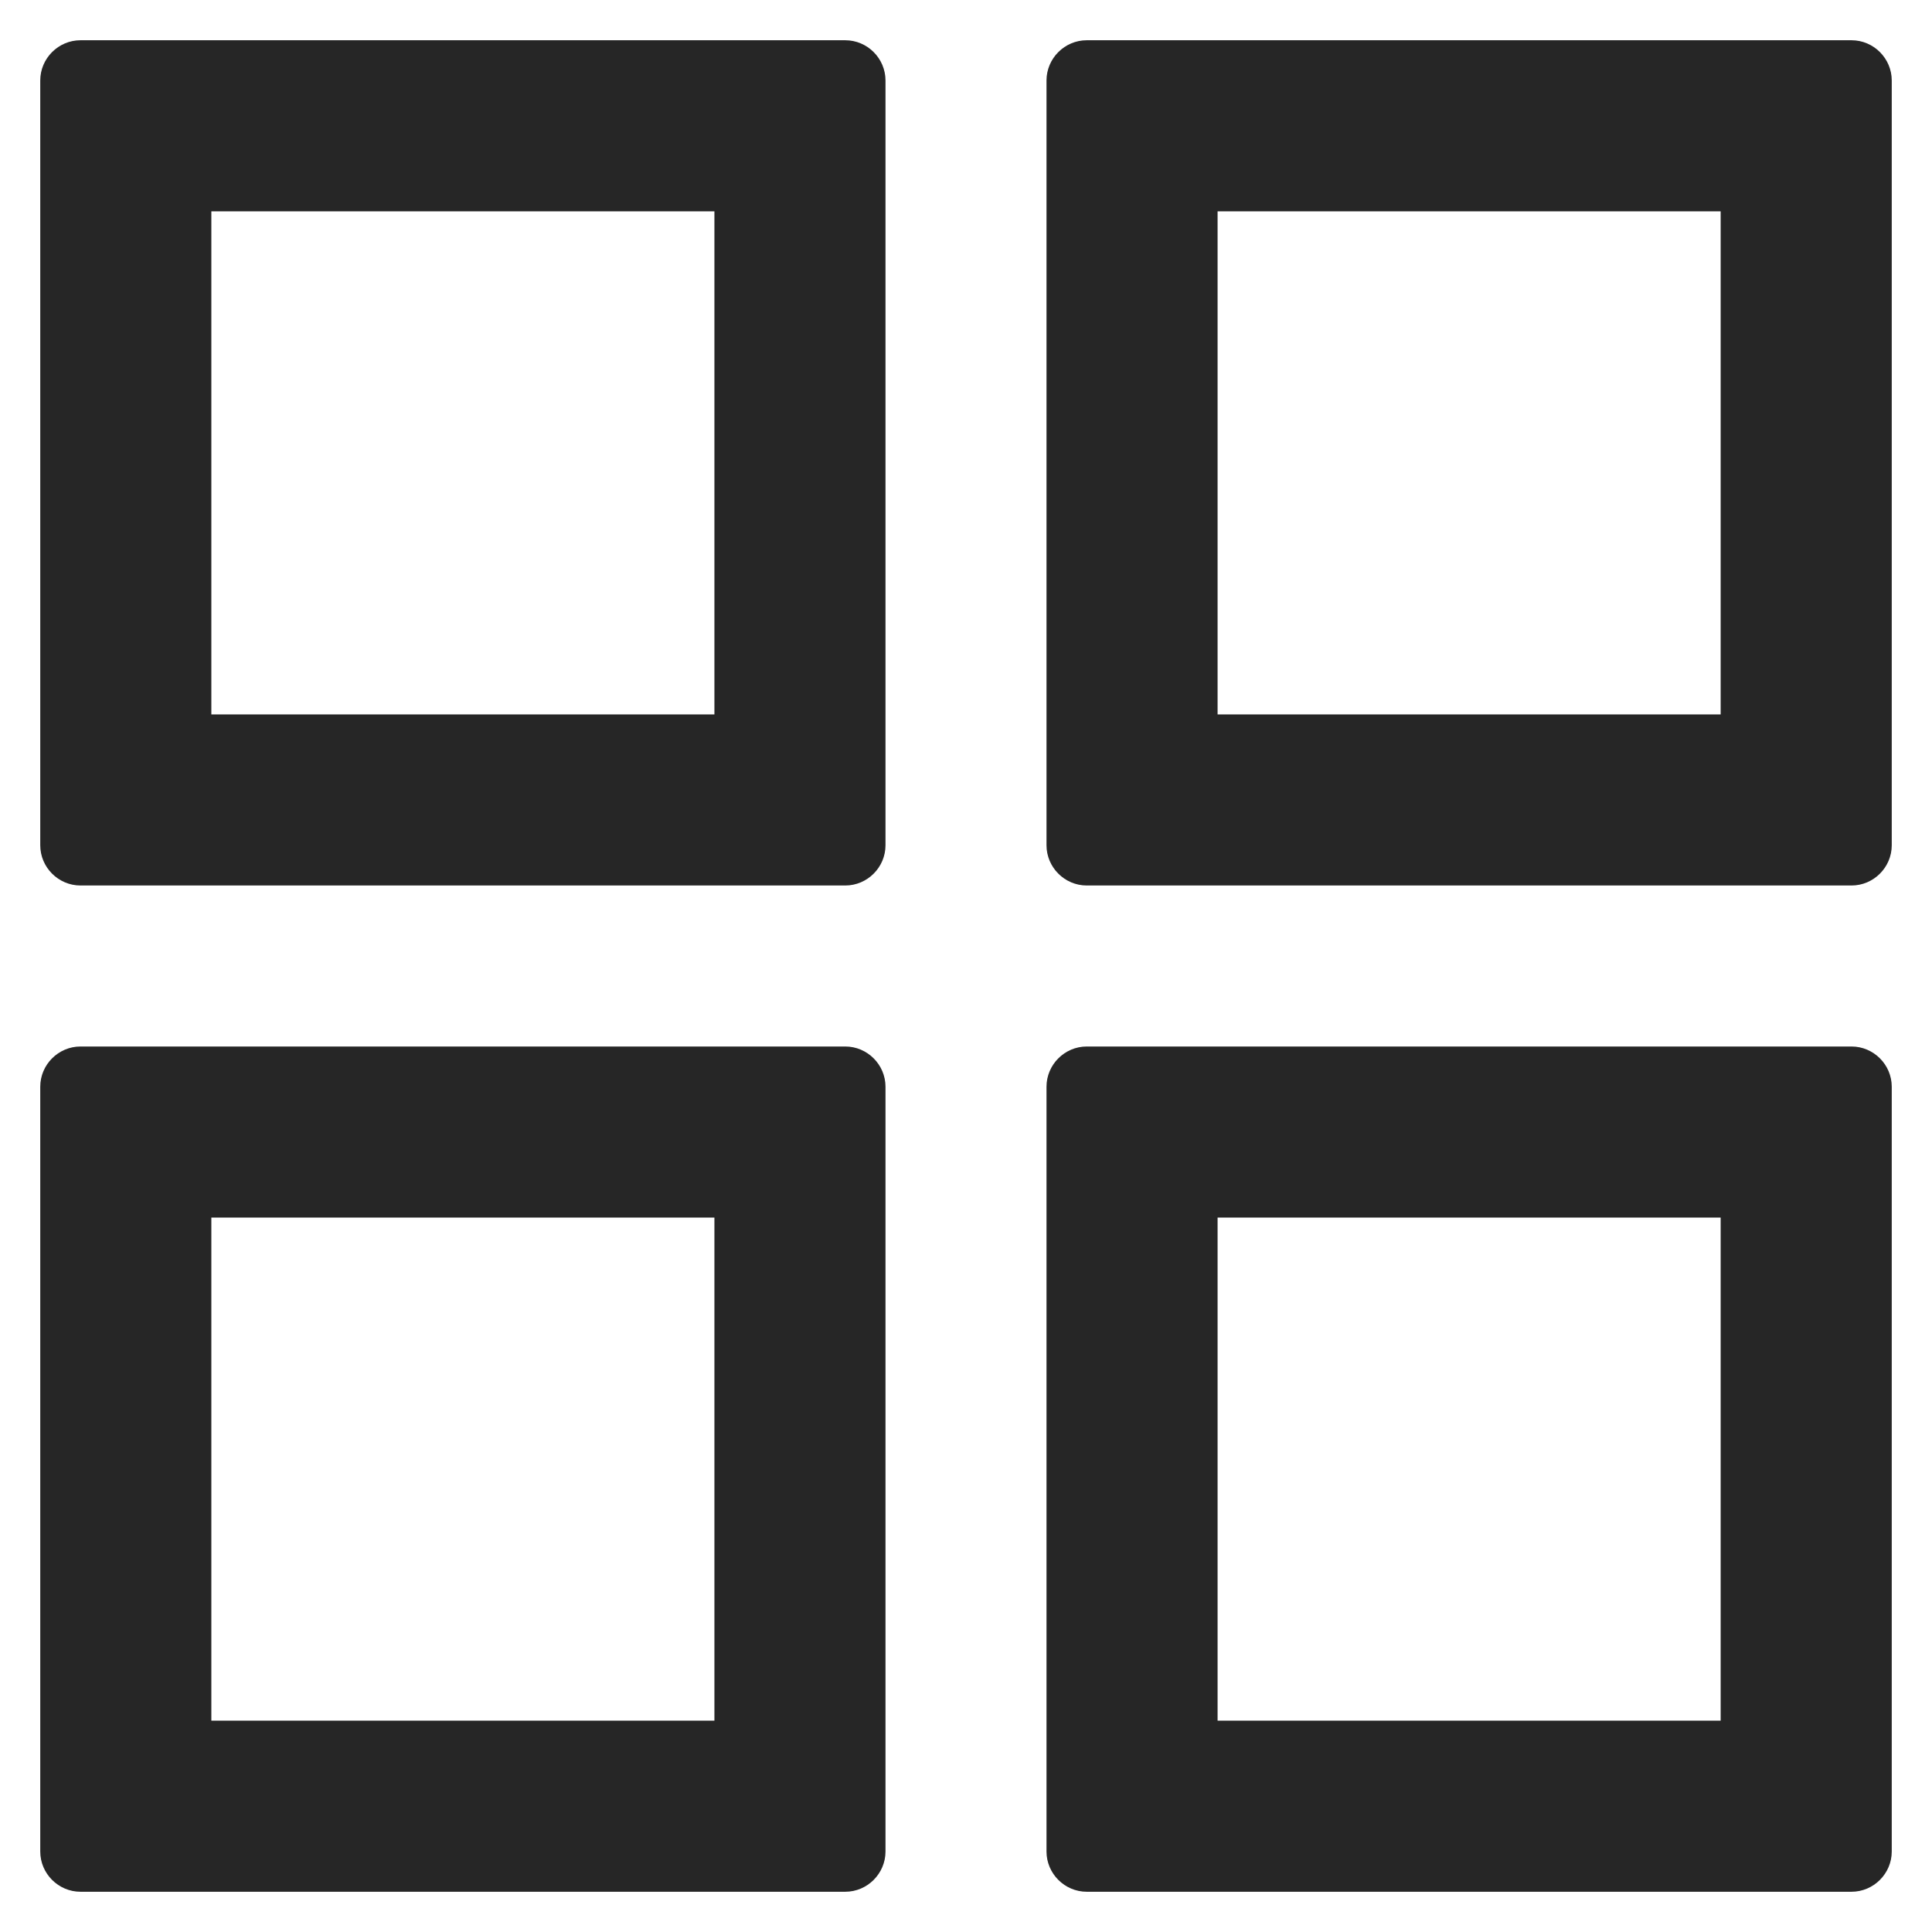 <svg width="18" height="18" viewBox="0 0 18 18" fill="none" xmlns="http://www.w3.org/2000/svg">
<path d="M7.875 0.375H0.75C0.544 0.375 0.375 0.544 0.375 0.75V7.875C0.375 8.081 0.544 8.25 0.75 8.25H7.875C8.081 8.25 8.25 8.081 8.25 7.875V0.75C8.25 0.544 8.081 0.375 7.875 0.375ZM6.656 6.656H1.969V1.969H6.656V6.656ZM17.25 0.375H10.125C9.919 0.375 9.75 0.544 9.75 0.75V7.875C9.75 8.081 9.919 8.25 10.125 8.25H17.25C17.456 8.25 17.625 8.081 17.625 7.875V0.75C17.625 0.544 17.456 0.375 17.25 0.375ZM16.031 6.656H11.344V1.969H16.031V6.656ZM7.875 9.75H0.75C0.544 9.75 0.375 9.919 0.375 10.125V17.25C0.375 17.456 0.544 17.625 0.75 17.625H7.875C8.081 17.625 8.25 17.456 8.25 17.25V10.125C8.25 9.919 8.081 9.75 7.875 9.75ZM6.656 16.031H1.969V11.344H6.656V16.031ZM17.25 9.75H10.125C9.919 9.75 9.75 9.919 9.75 10.125V17.25C9.75 17.456 9.919 17.625 10.125 17.625H17.25C17.456 17.625 17.625 17.456 17.625 17.25V10.125C17.625 9.919 17.456 9.75 17.25 9.75ZM16.031 16.031H11.344V11.344H16.031V16.031Z" fill="#262626"/>
</svg>
